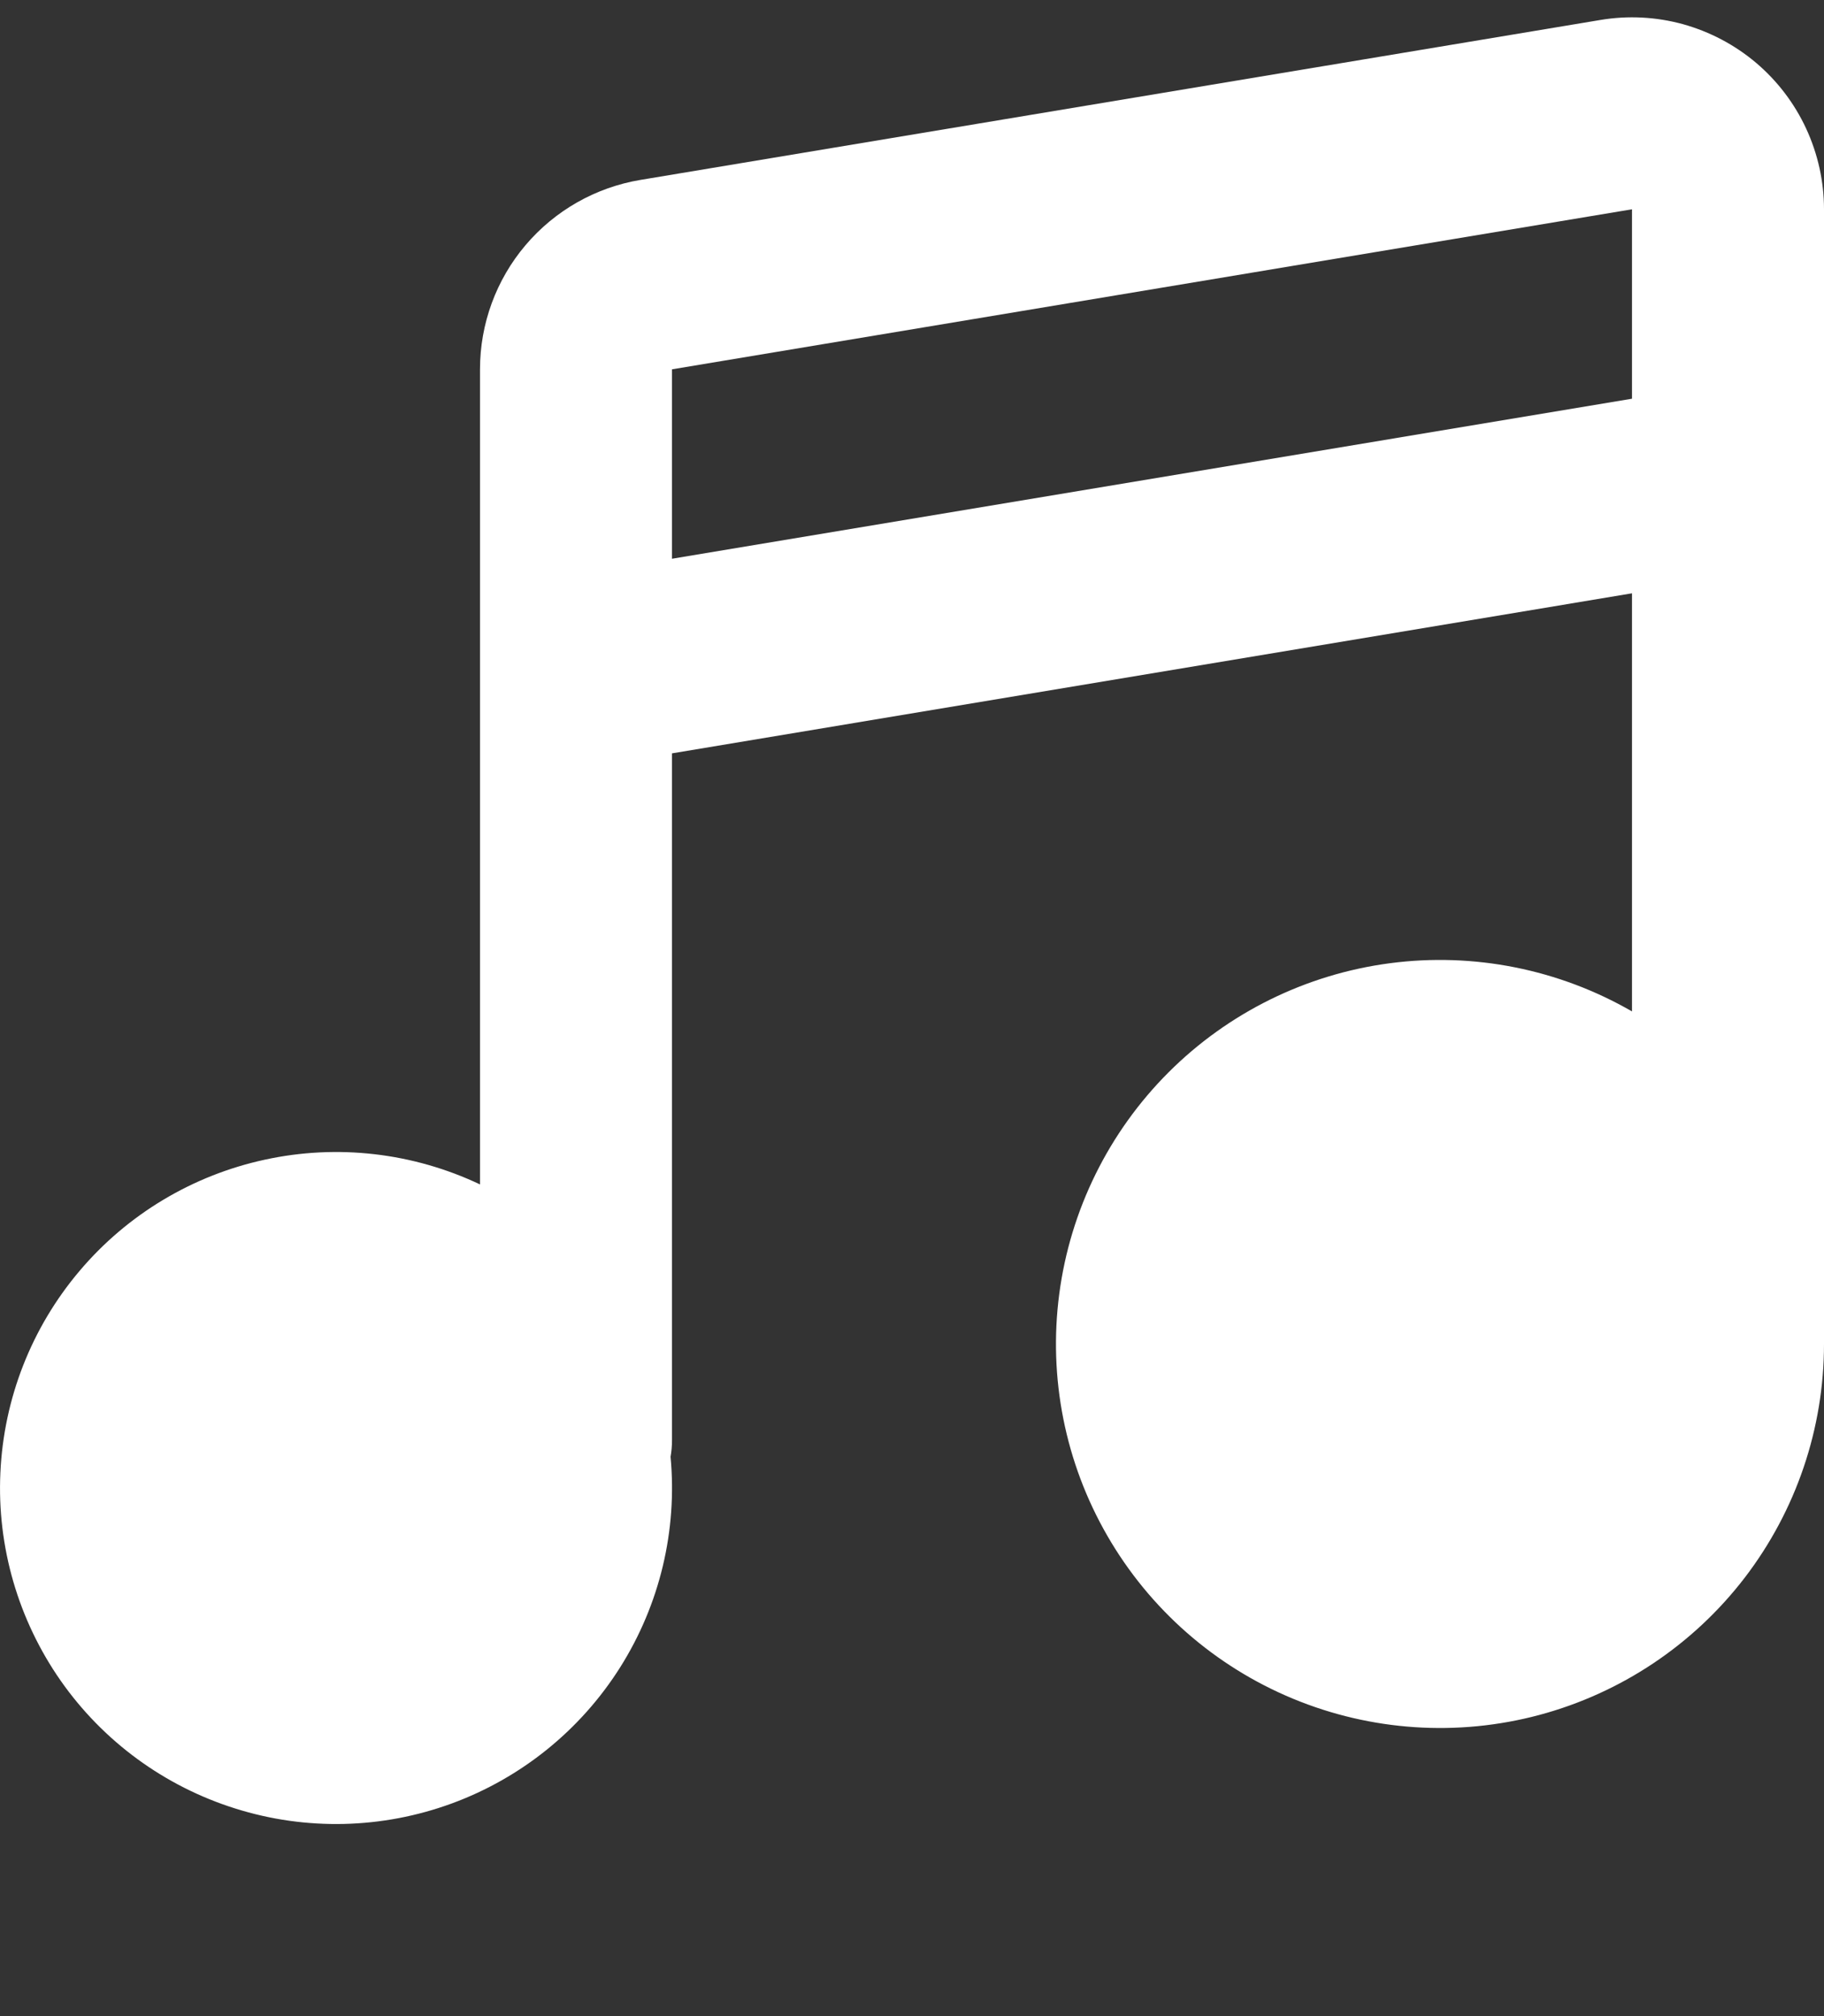 <svg width="19" height="21" viewBox="0 0 19 21" fill="none" xmlns="http://www.w3.org/2000/svg">
<rect x="0" y="0" width="19" height="21" fill="#333333" stroke="none"/>
<path fill-rule="evenodd" clip-rule="evenodd" d="M16.671 0.208C16.957 0.16 17.251 0.175 17.531 0.252C17.811 0.33 18.071 0.467 18.292 0.654C18.514 0.842 18.692 1.076 18.814 1.339C18.936 1.603 19 1.889 19 2.18V14C19 14.88 18.709 15.736 18.173 16.435C17.637 17.133 16.885 17.635 16.035 17.863C15.184 18.091 14.282 18.031 13.469 17.694C12.655 17.357 11.976 16.761 11.536 15.999C11.095 15.236 10.919 14.35 11.034 13.477C11.149 12.604 11.549 11.793 12.172 11.17C12.794 10.548 13.605 10.148 14.478 10.033C15.351 9.918 16.237 10.095 17 10.535V6.18L7 7.847V15C7 15.06 6.995 15.118 6.985 15.174C7.057 15.943 6.872 16.714 6.46 17.367C6.048 18.02 5.431 18.519 4.706 18.785C3.981 19.051 3.188 19.07 2.452 18.838C1.715 18.607 1.075 18.139 0.632 17.506C0.19 16.873 -0.032 16.111 0.004 15.34C0.039 14.568 0.328 13.83 0.827 13.24C1.325 12.65 2.005 12.242 2.76 12.079C3.514 11.915 4.302 12.006 5 12.337V3.847C5 3.373 5.168 2.915 5.474 2.554C5.78 2.193 6.204 1.952 6.671 1.874L16.671 0.208ZM7 5.82L17 4.153V2.18L7 3.847V5.82Z" fill="white"/>
</svg>

